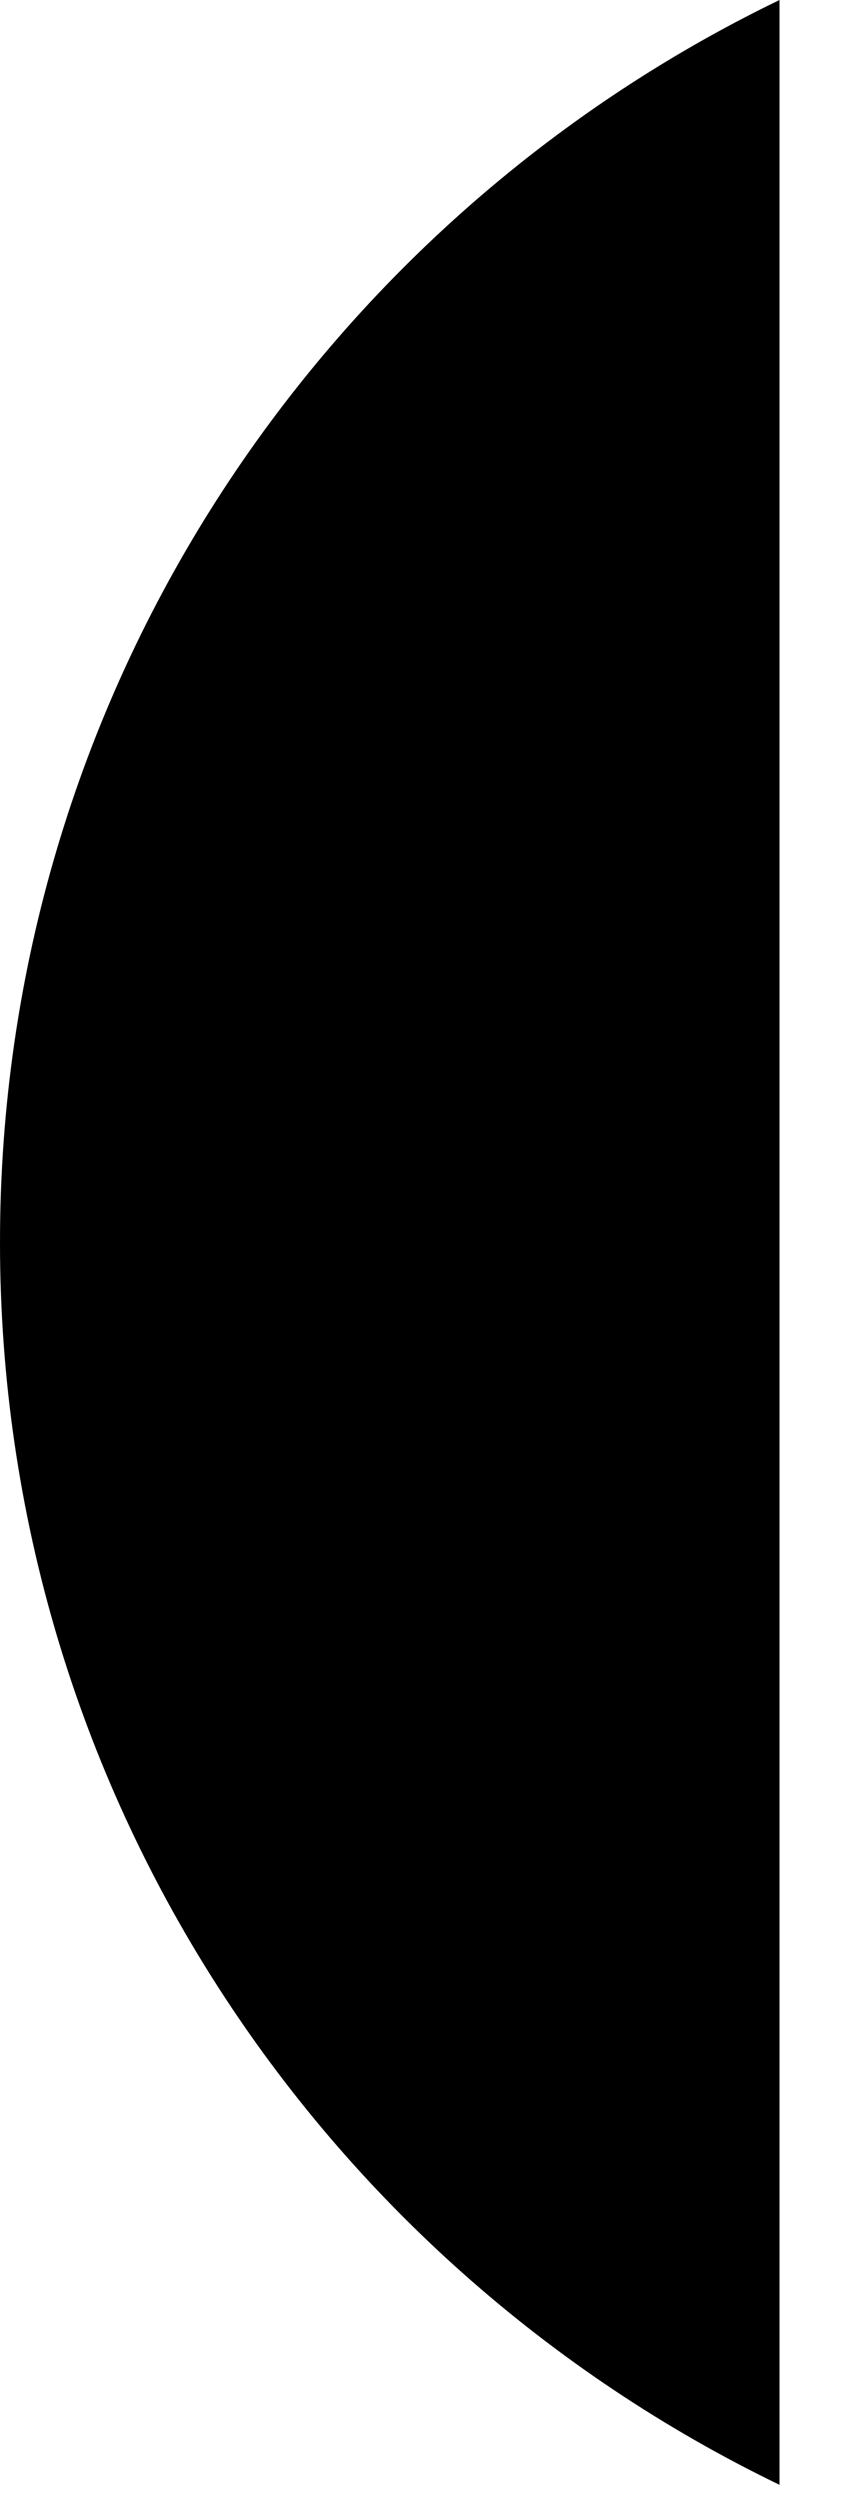 <svg preserveAspectRatio="none" width="100%" height="100%" overflow="visible" style="display: block;" viewBox="0 0 10 29" fill="none" xmlns="http://www.w3.org/2000/svg">
<path id="Vector" d="M9.043 0C3.692 2.588 0 8.069 0 14.412C0 20.755 3.692 26.236 9.043 28.824V0Z" fill="black"/>
</svg>
